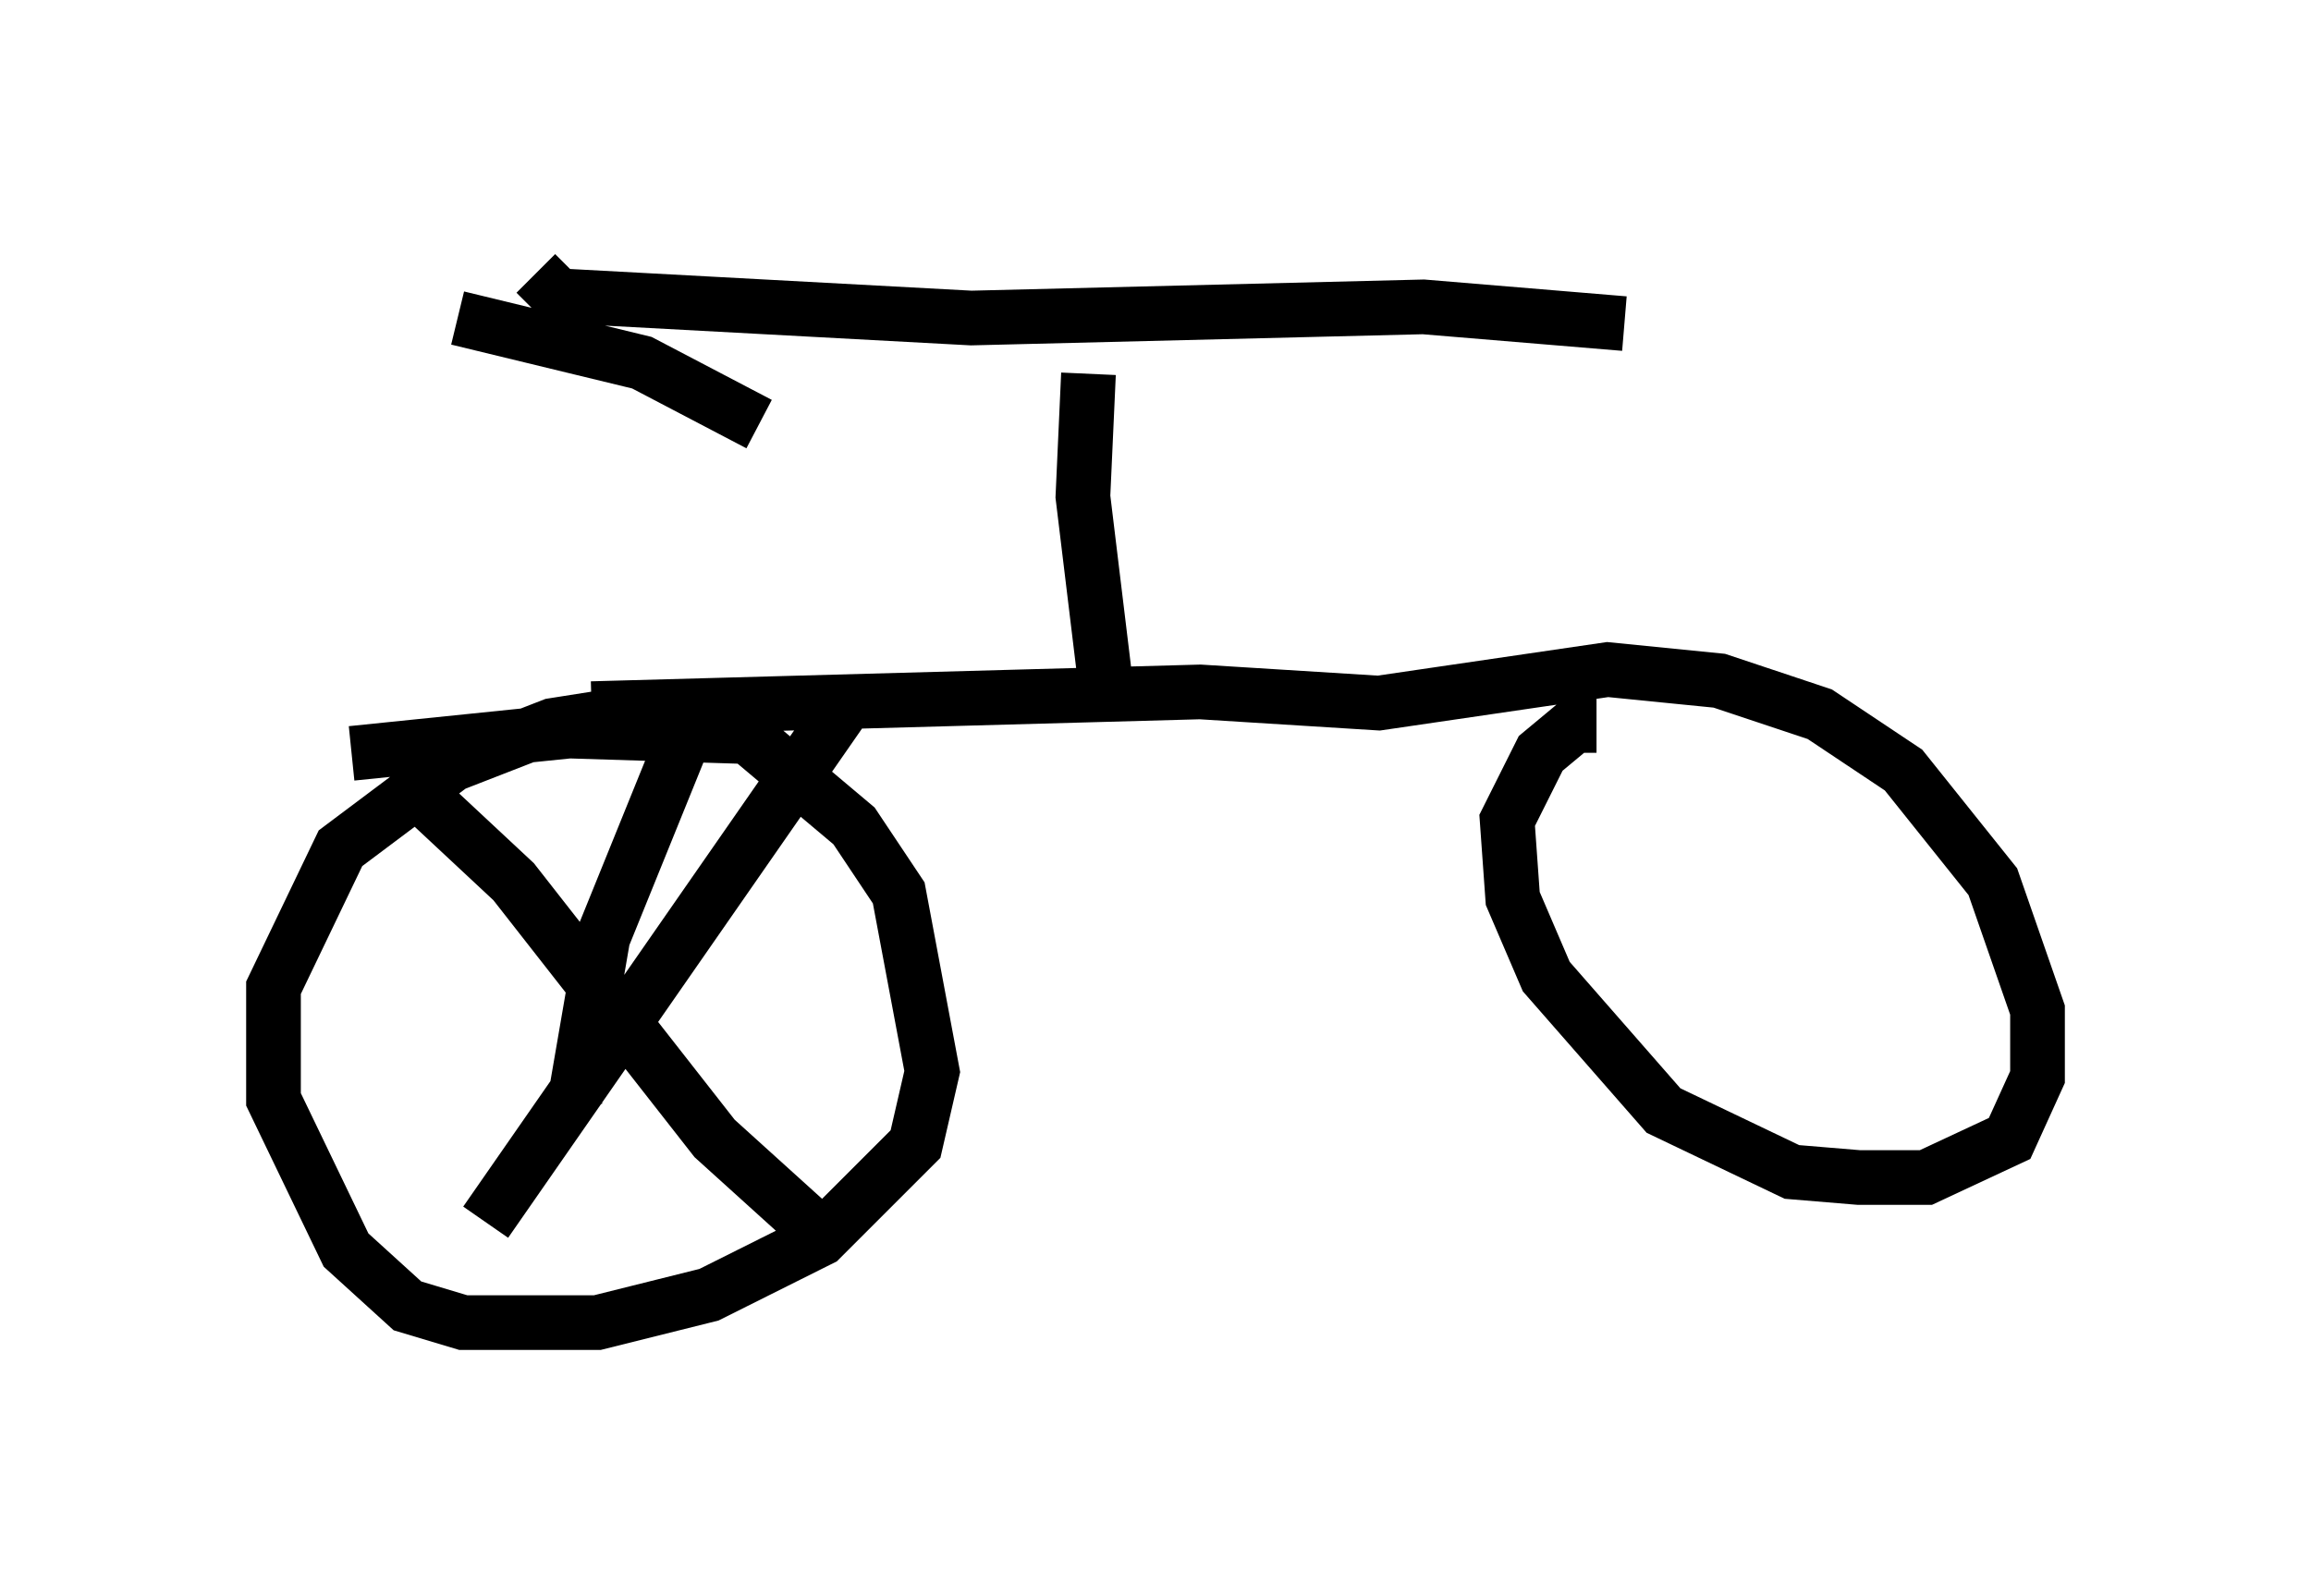<?xml version="1.0" encoding="utf-8" ?>
<svg baseProfile="full" height="29.192" version="1.1" width="42.259" xmlns="http://www.w3.org/2000/svg" xmlns:ev="http://www.w3.org/2001/xml-events" xmlns:xlink="http://www.w3.org/1999/xlink"><defs /><rect fill="white" height="29.192" width="42.259" x="0" y="0" /><path d="M6.633, 5 m1.735, 0.817 l3.369, 0.817 2.144, 1.123 m-4.083, -2.756 l0.408, 0.408 7.554, 0.408 l8.269, -0.204 3.675, 0.306 m-19.192, -0.919 l0.0, 0.408 m9.392, 1.429 l-0.102, 2.246 0.408, 3.369 m-9.392, 0.51 l11.127, -0.306 3.267, 0.204 l4.185, -0.613 2.042, 0.204 l1.838, 0.613 1.531, 1.021 l1.633, 2.042 0.817, 2.348 l0.0, 1.225 -0.51, 1.123 l-1.531, 0.715 -1.225, 0.0 l-1.225, -0.102 -2.348, -1.123 l-2.144, -2.45 -0.613, -1.429 l-0.102, -1.429 0.613, -1.225 l0.613, -0.51 0.408, 0.0 m-22.765, 0.51 l3.981, -0.408 3.267, 0.102 l1.94, 1.633 0.817, 1.225 l0.613, 3.267 -0.306, 1.327 l-1.735, 1.735 -2.042, 1.021 l-2.042, 0.51 -2.45, 0.0 l-1.021, -0.306 -1.123, -1.021 l-1.327, -2.756 0.0, -2.042 l1.225, -2.552 2.042, -1.531 l1.838, -0.715 1.94, -0.306 m-4.185, 1.735 l1.531, 1.429 3.675, 4.696 l2.144, 1.94 m0.408, -10.106 l-6.738, 9.698 m3.675, -8.983 l-1.531, 3.777 -0.51, 2.96 " fill="none" stroke="black" stroke-width="1" /></svg>